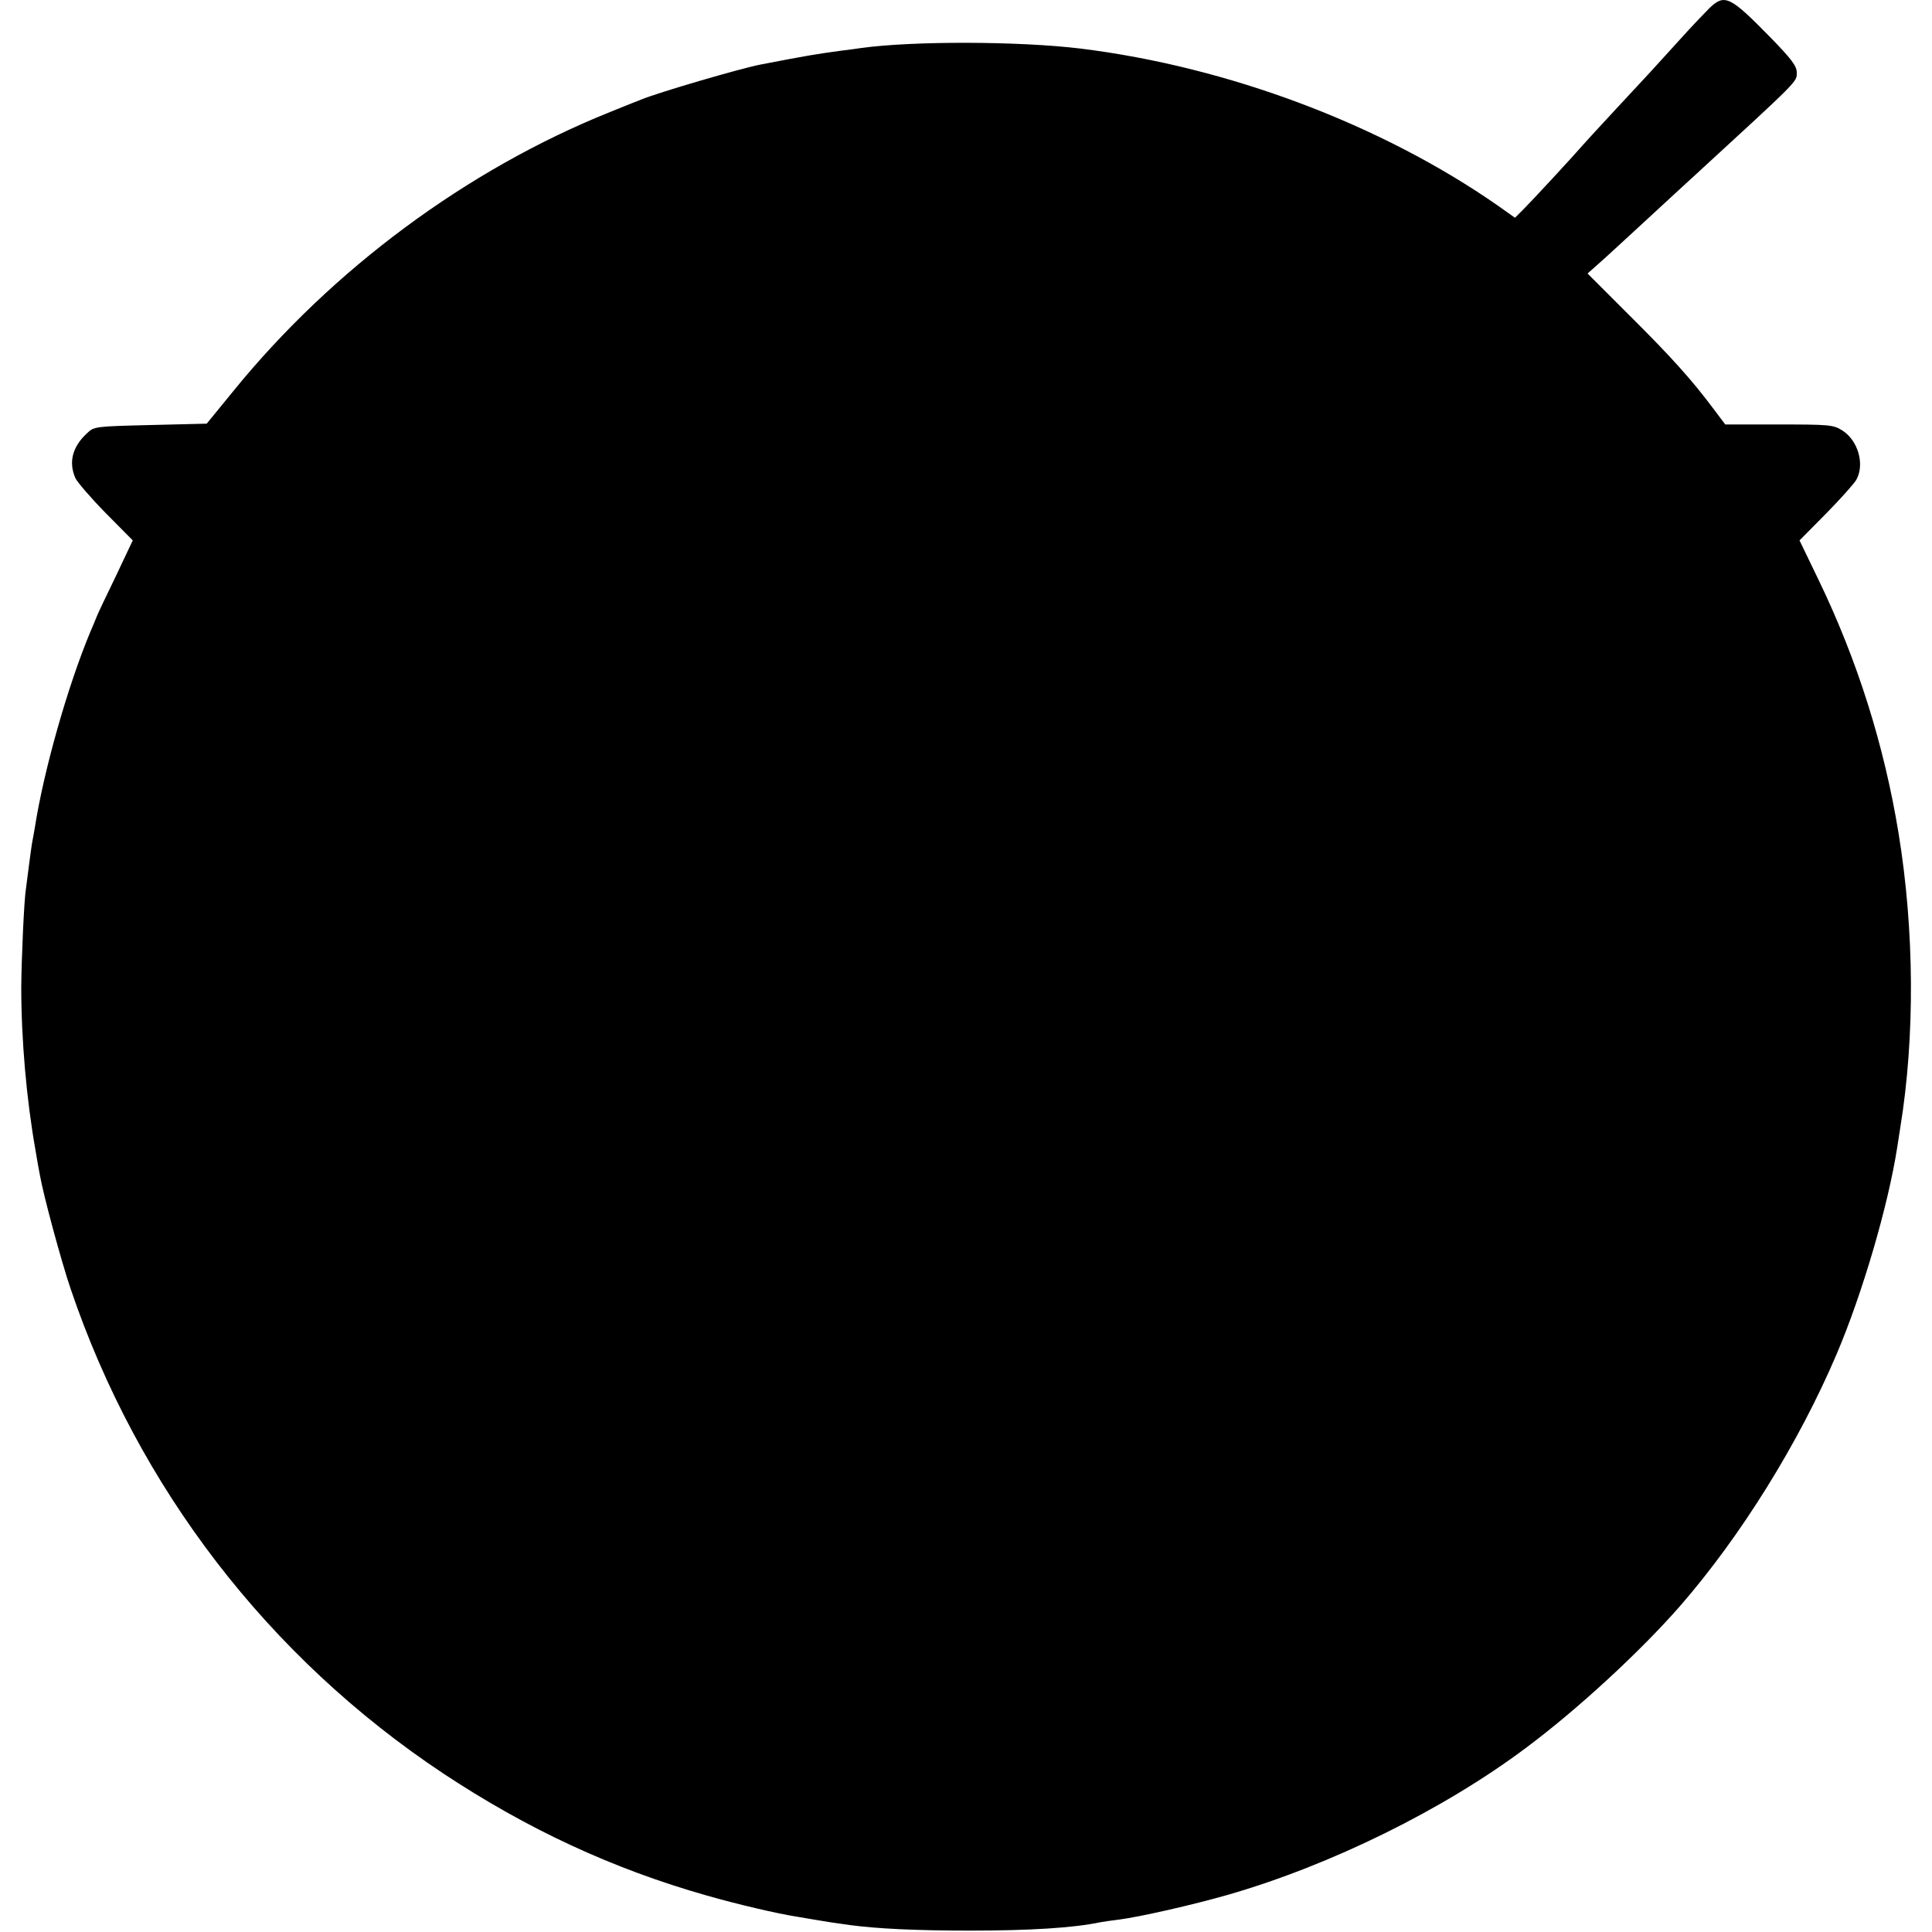 <?xml version="1.0" standalone="no"?>
<!DOCTYPE svg PUBLIC "-//W3C//DTD SVG 20010904//EN"
 "http://www.w3.org/TR/2001/REC-SVG-20010904/DTD/svg10.dtd">
<svg version="1.0" xmlns="http://www.w3.org/2000/svg"
 width="700pt" height="700pt" viewBox="0 0 700 700"
 preserveAspectRatio="xMidYMid meet">
<g transform="translate(0,700) scale(0.1,-0.1)"
fill="#000000" stroke="none">
<path d="M6195 6972 c-16 -16 -66 -68 -110 -117 -97 -107 -104 -115 -230 -250
-55 -59 -107 -116 -115 -125 -37 -43 -188 -206 -218 -236 l-33 -33 -62 44
c-422 294 -977 503 -1512 569 -223 27 -607 28 -795 2 -14 -2 -48 -7 -75 -10
-88 -12 -119 -17 -290 -50 -76 -15 -366 -100 -430 -126 -11 -4 -63 -25 -115
-46 -518 -208 -1006 -570 -1363 -1009 l-98 -120 -204 -5 c-200 -5 -204 -5
-230 -30 -53 -49 -67 -105 -42 -162 7 -15 56 -72 110 -127 l98 -99 -61 -129
c-34 -70 -66 -137 -70 -148 -4 -11 -15 -36 -23 -55 -82 -197 -169 -503 -201
-710 -3 -19 -8 -44 -10 -55 -2 -12 -7 -48 -11 -80 -4 -33 -9 -71 -11 -85 -7
-43 -16 -251 -17 -355 0 -194 19 -409 52 -595 5 -30 12 -71 16 -90 12 -69 76
-307 111 -410 244 -720 716 -1334 1349 -1755 305 -202 614 -346 956 -443 112
-32 257 -66 329 -77 25 -4 54 -9 65 -11 11 -2 36 -6 55 -9 19 -3 51 -7 70 -10
98 -13 236 -20 435 -20 218 0 375 10 470 30 11 2 43 7 70 10 76 10 266 53 395
90 371 107 780 308 1080 533 185 138 412 347 558 514 220 253 430 591 567 913
93 219 186 536 219 748 3 20 8 52 11 71 54 331 51 717 -6 1066 -52 319 -149
627 -290 919 l-69 143 97 98 c53 54 102 109 109 122 31 56 6 143 -52 179 -32
20 -49 21 -229 21 l-194 0 -43 57 c-77 103 -150 185 -304 338 l-152 152 36 32
c21 18 88 80 151 138 139 128 134 124 202 186 380 349 369 338 369 372 0 24
-19 49 -97 129 -144 147 -164 157 -218 106z"/>
</g>
</svg>
